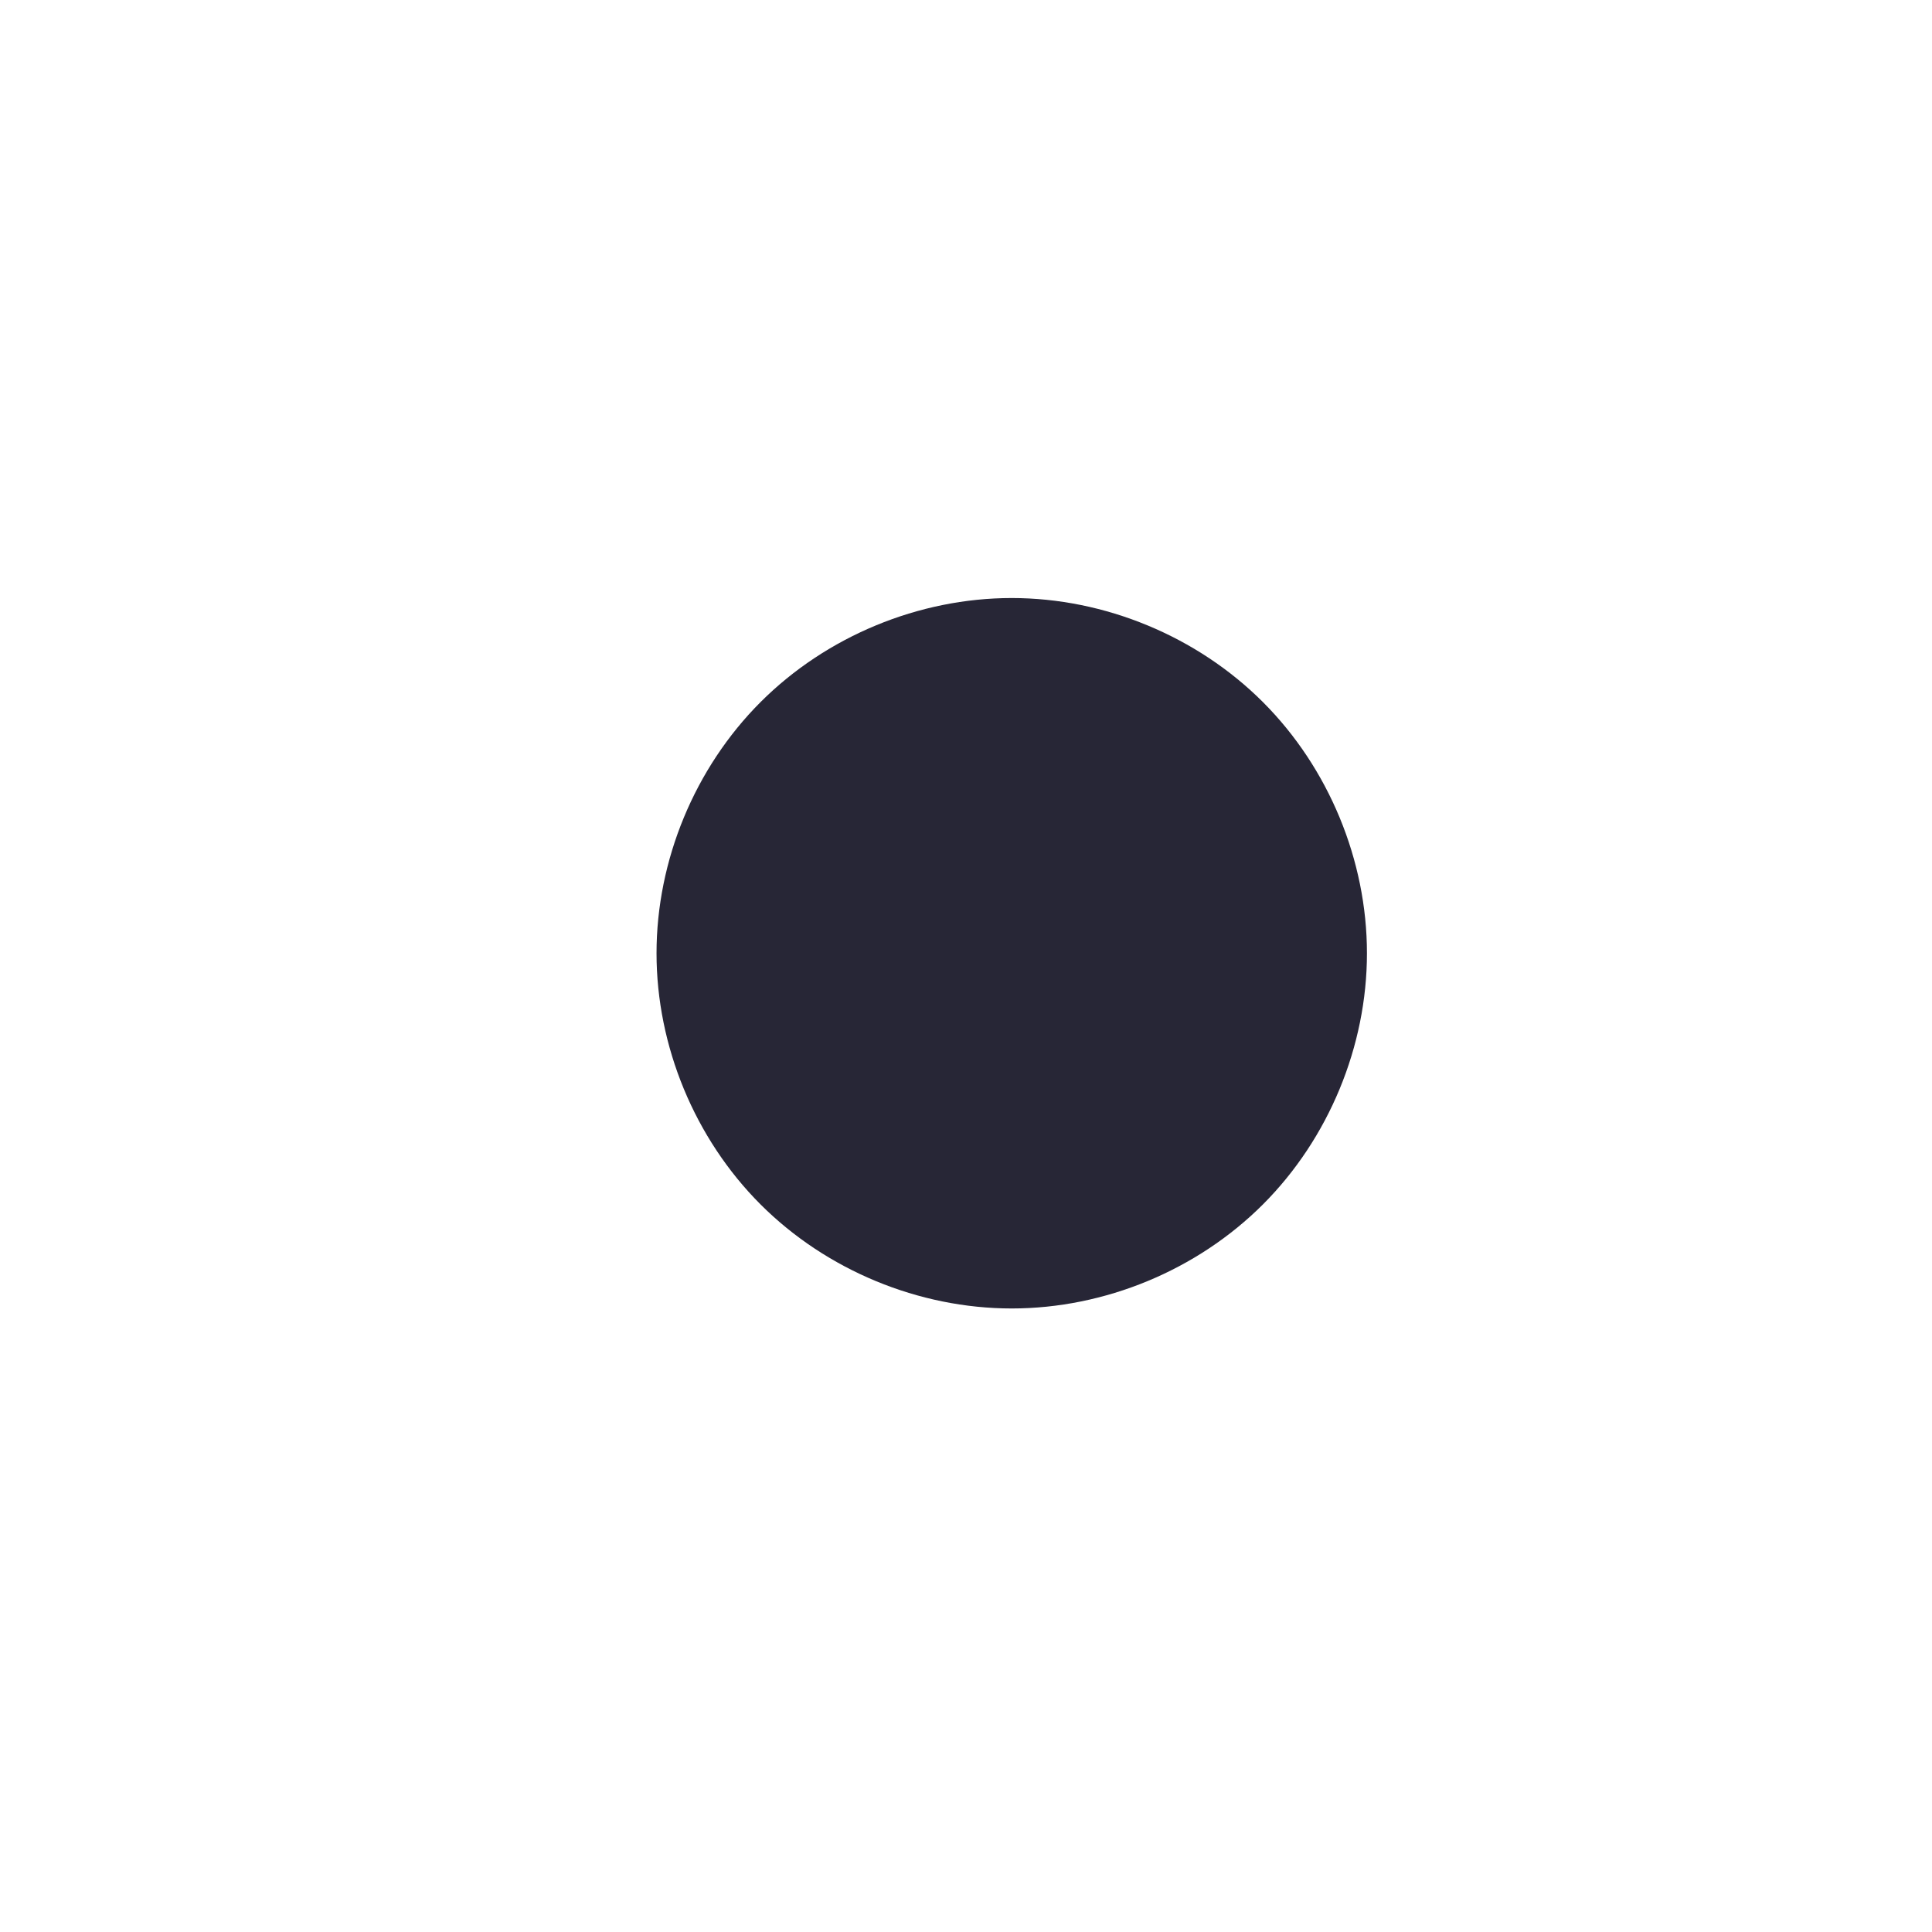 <?xml version="1.0" encoding="utf-8"?>
<!DOCTYPE svg PUBLIC "-//W3C//DTD SVG 1.1//EN" "http://www.w3.org/Graphics/SVG/1.1/DTD/svg11.dtd">
<svg style="width:308px;height:308px;" version="1.1" id="图形" xmlns="http://www.w3.org/2000/svg" xmlns:xlink="http://www.w3.org/1999/xlink" x="0px" y="0px" width="1024px" height="1024px" viewBox="0 0 1024 1024" enable-background="new 0 0 1024 1024" xml:space="preserve">
  <path class="svgpath" data-index="path_0" fill="#272636" d="M347.973 505.245c0 49.287 20.281 98.267 55.139 133.13 34.858 34.858 83.835 55.139 133.13 55.139s98.269-20.281 133.13-55.139c34.858-34.863 55.139-83.835 55.139-133.13 0-49.287-20.281-98.269-55.139-133.13-34.858-34.862-83.835-55.146-133.13-55.146s-98.269 20.281-133.13 55.146c-34.858 34.858-55.139 83.835-55.139 133.13v0zM347.973 505.245z" />

</svg>
